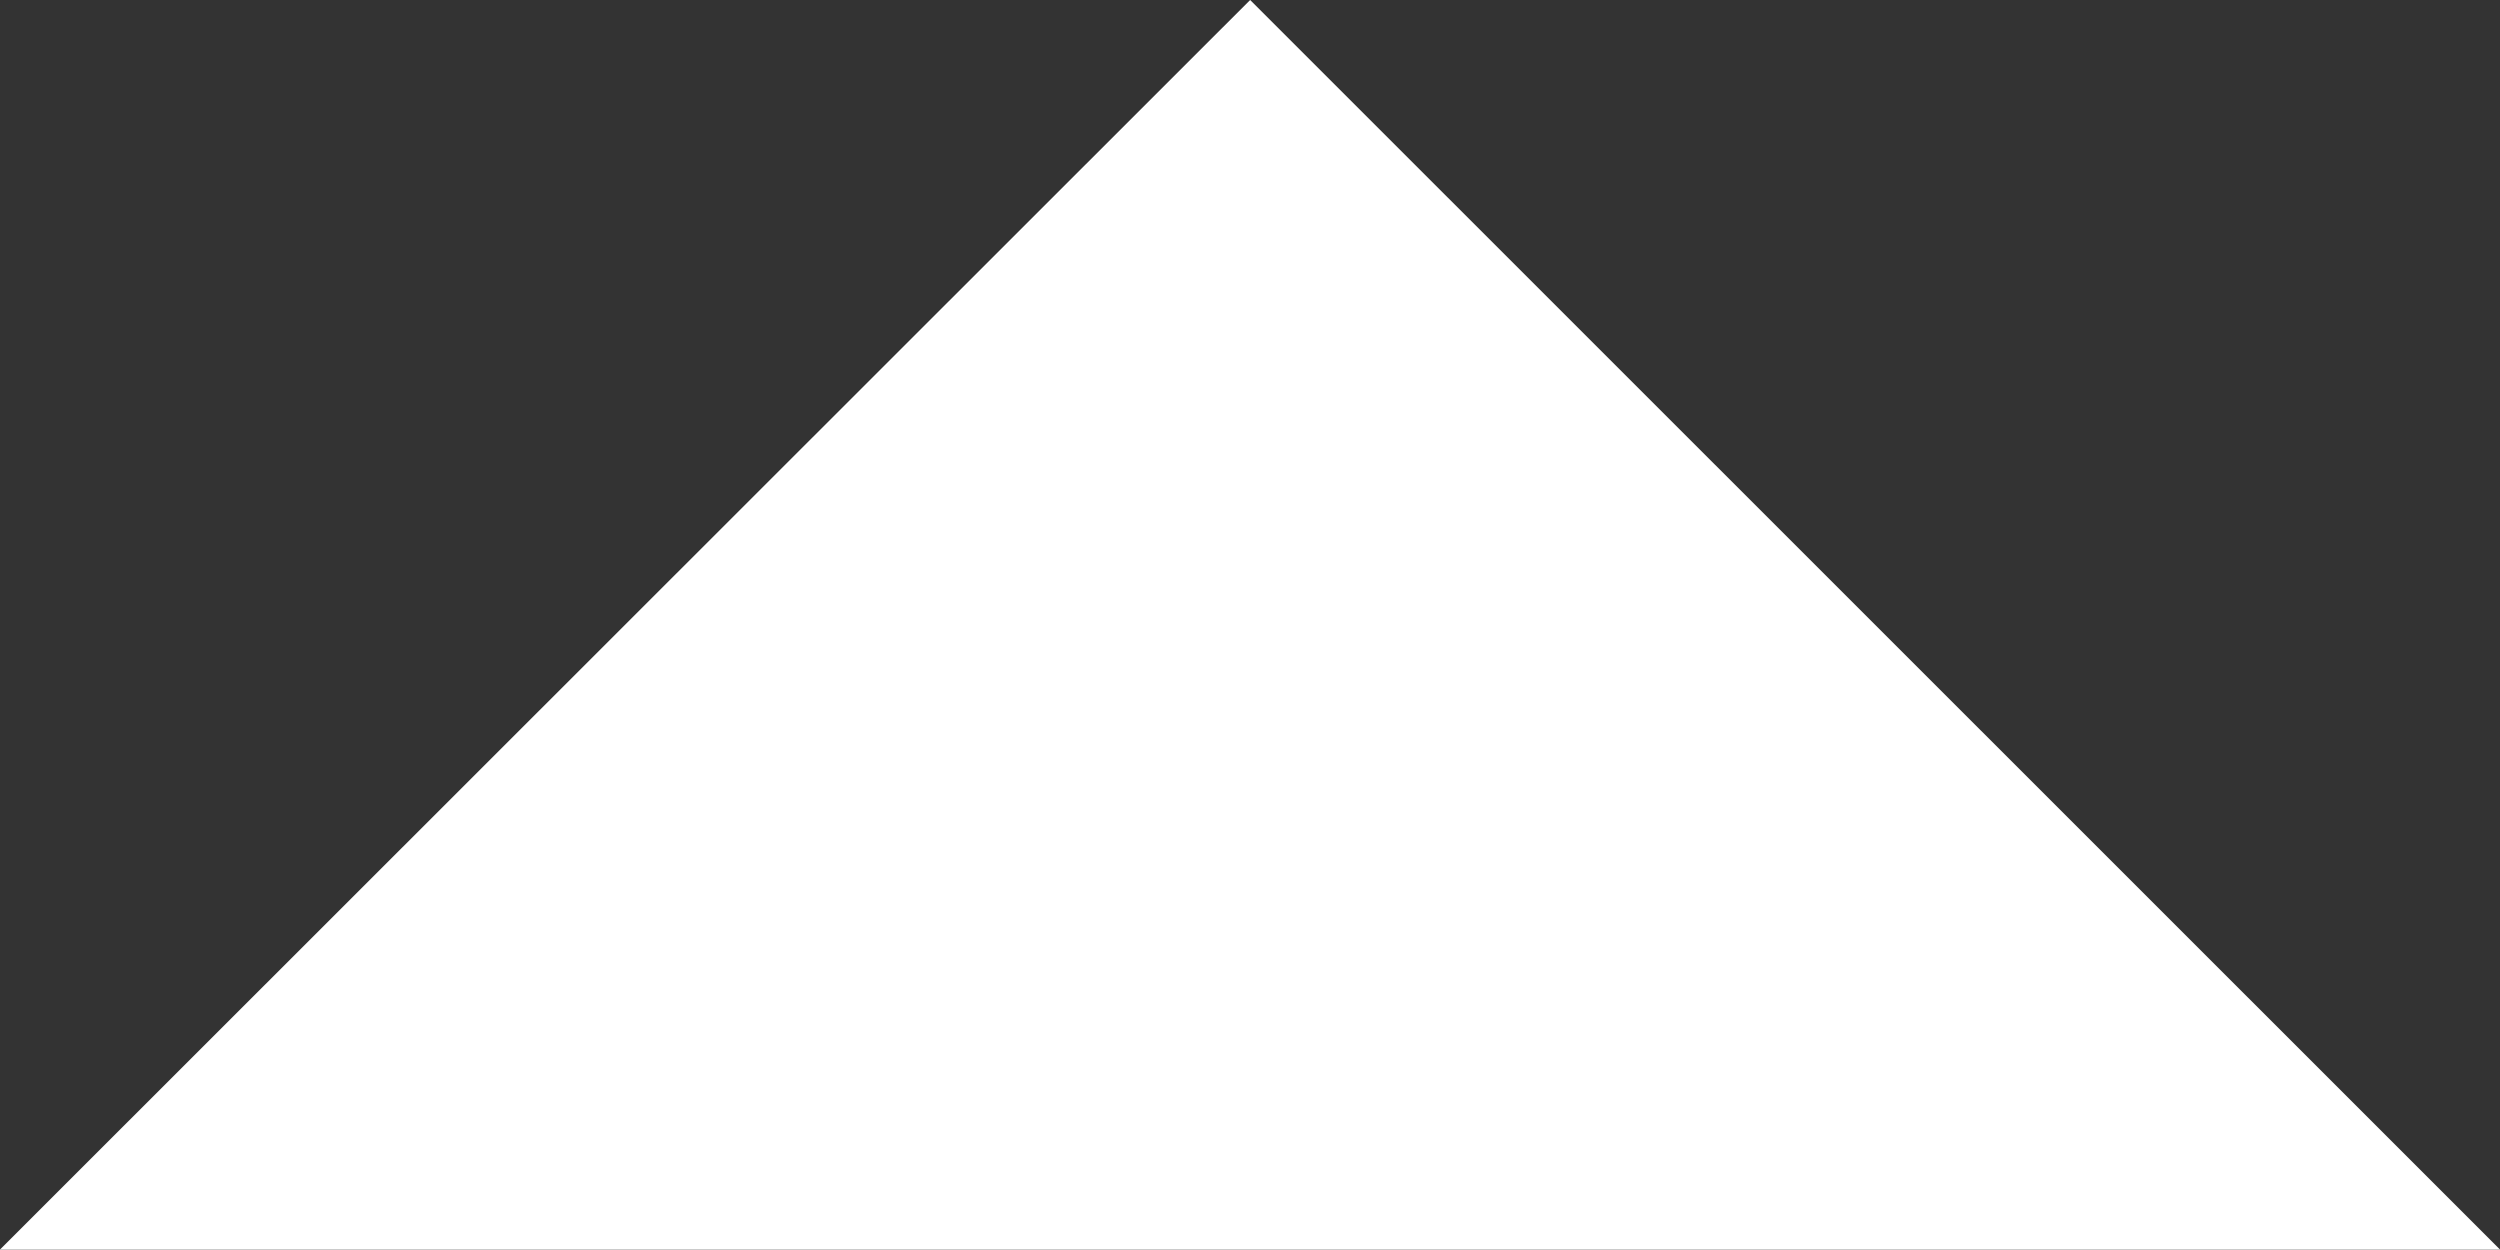 <?xml version="1.0" encoding="utf-8"?>
<!-- Generator: Adobe Illustrator 16.0.0, SVG Export Plug-In . SVG Version: 6.00 Build 0)  -->
<!DOCTYPE svg PUBLIC "-//W3C//DTD SVG 1.1//EN" "http://www.w3.org/Graphics/SVG/1.1/DTD/svg11.dtd">
<svg version="1.1" id="Layer_1" xmlns="http://www.w3.org/2000/svg" xmlns:xlink="http://www.w3.org/1999/xlink" x="0px" y="0px"
	 width="287.812px" height="143.854px" viewBox="157.089 287.419 287.812 143.854"
	 enable-background="new 157.089 287.419 287.812 143.854" xml:space="preserve">
<rect x="157.089" y="287.419" width="287.812" height="143.854" fill="#333333" stroke="none"/>
<g display="none">
	<g display="inline">
		<path d="M306,90C137.27,90,0,227.272,0,396c0,168.728,137.27,306,306,306s306-137.272,306-306C612,227.272,474.73,90,306,90z
			 M306,642.774C169.929,642.774,59.226,532.072,59.226,396S169.929,149.226,306,149.226c136.07,0,246.774,110.704,246.774,246.774
			C552.774,532.07,442.07,642.774,306,642.774z"/>
	</g>
</g>
<g>
	<g>
		<polygon fill="#FFFFFF" points="301.012,287.419 157.089,431.272 444.901,431.272 		"/>
	</g>
</g>
</svg>
